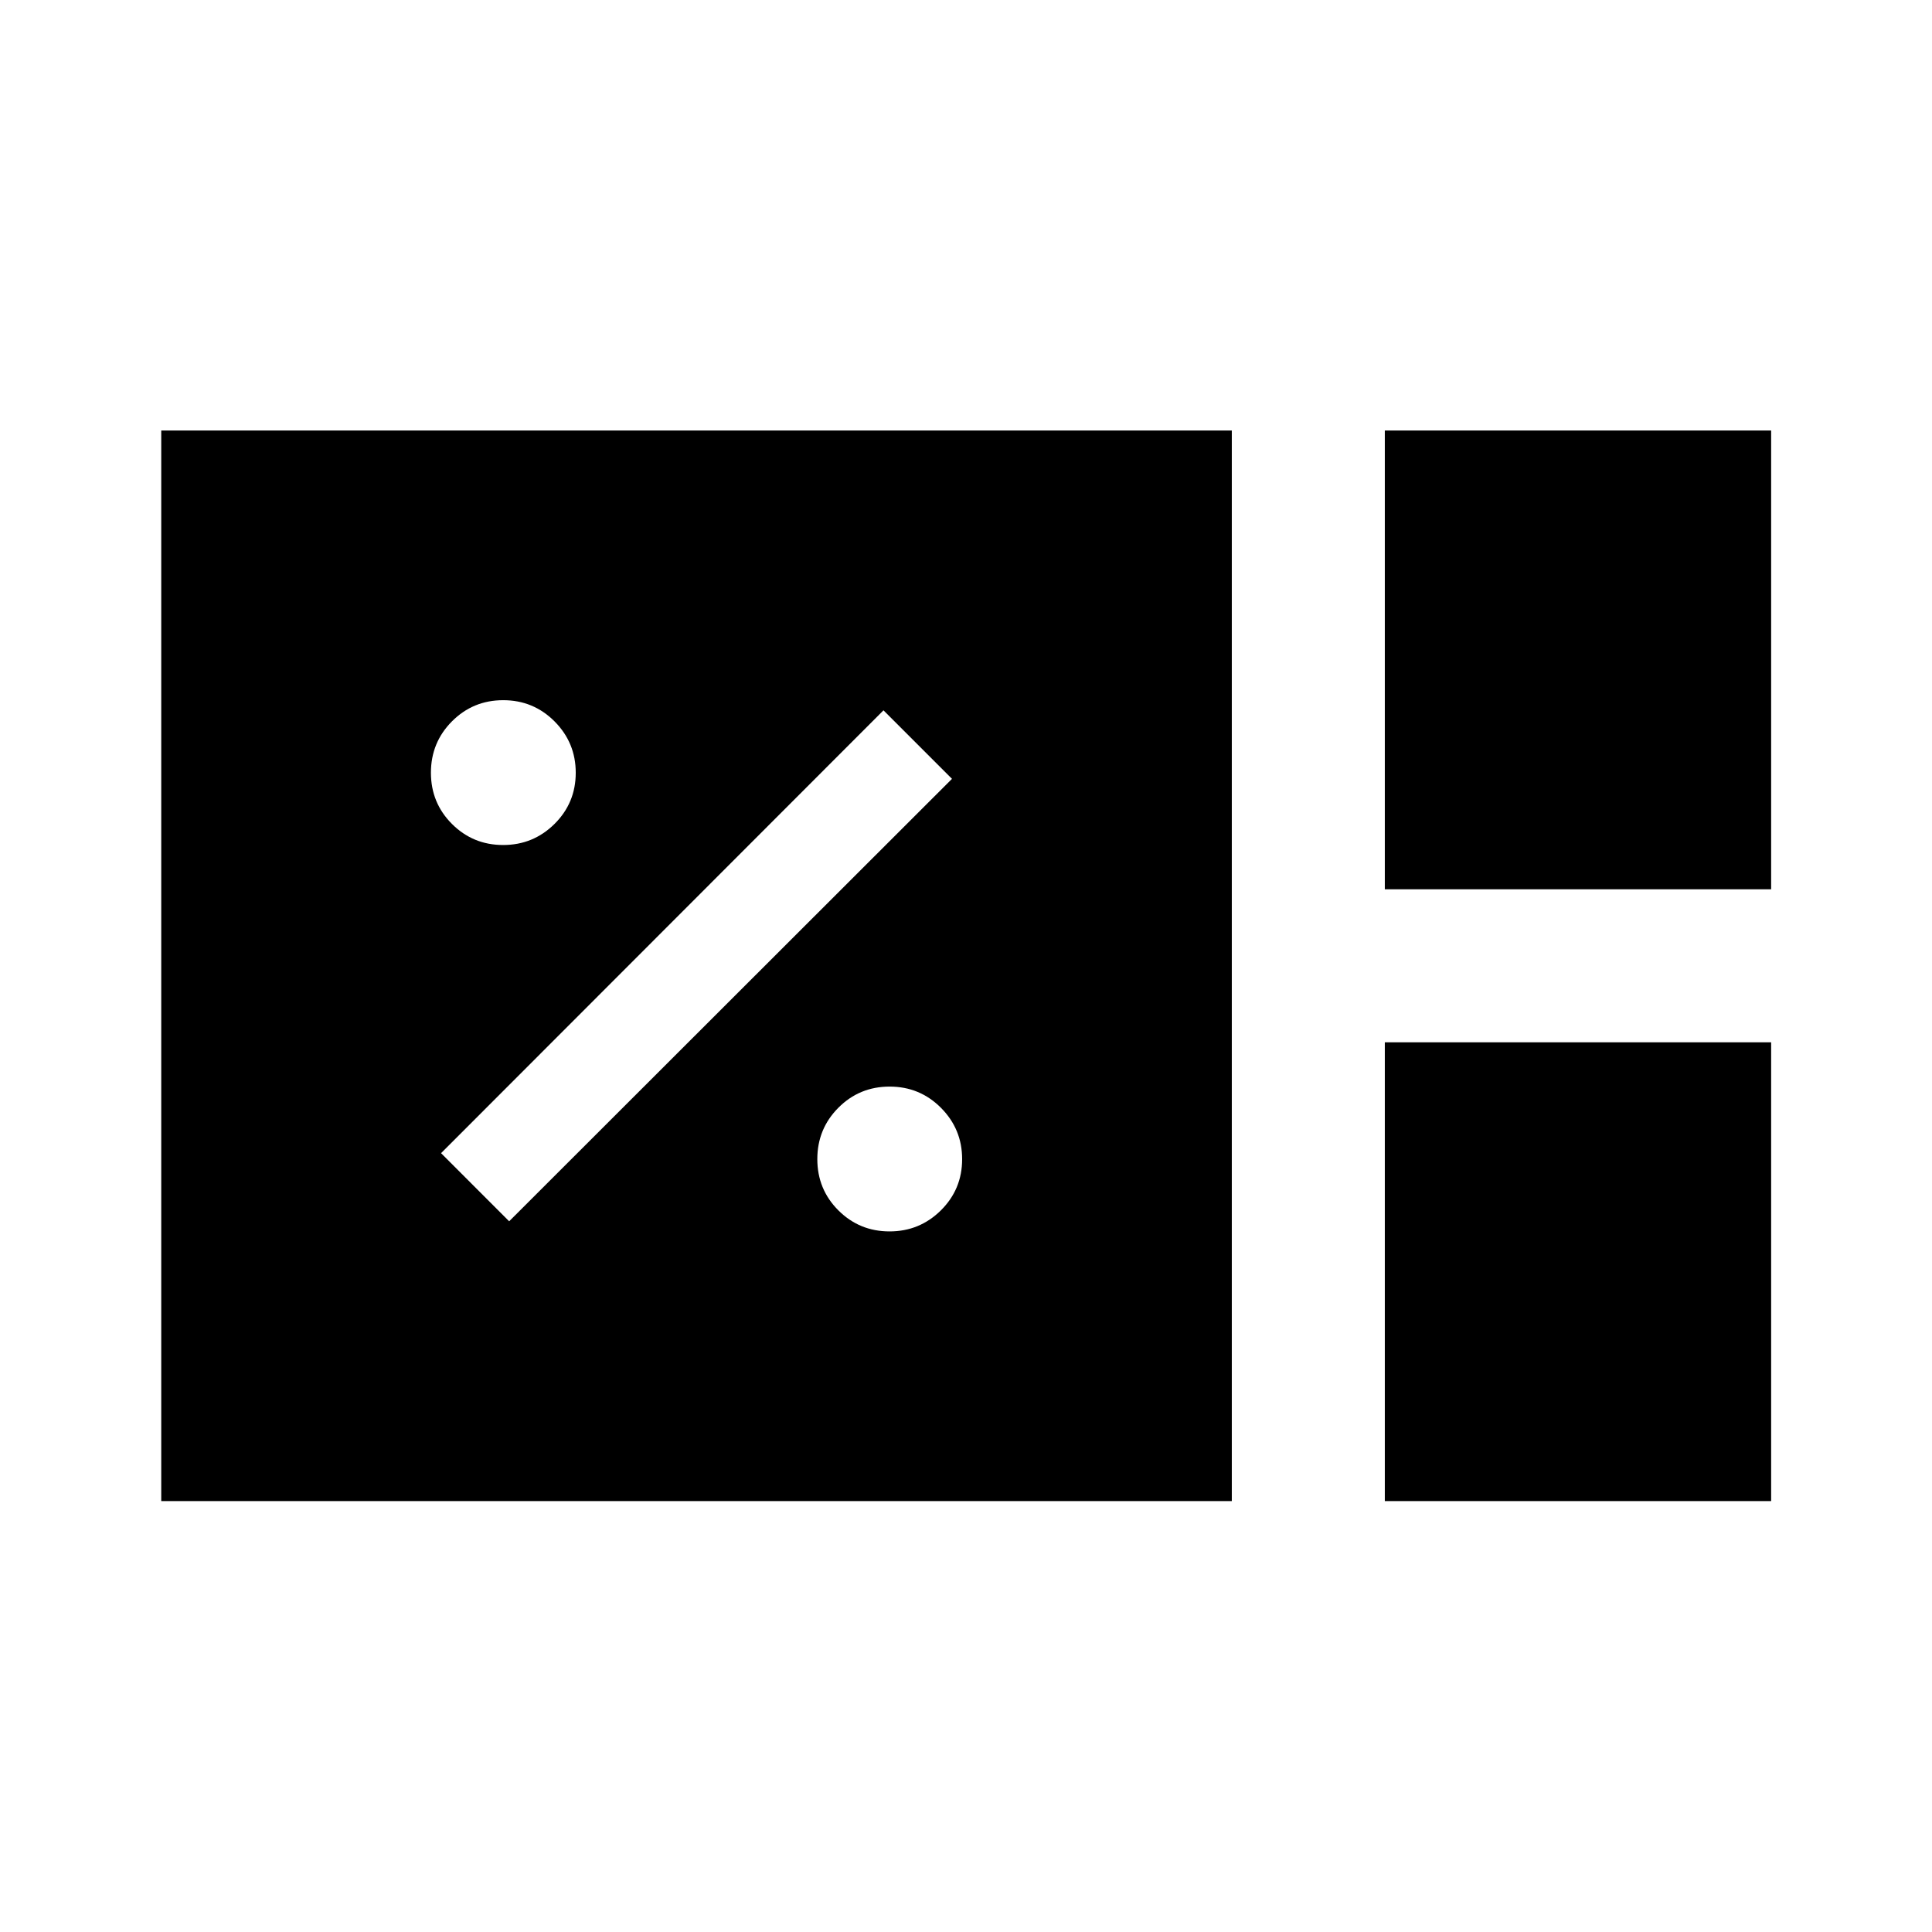 <svg xmlns="http://www.w3.org/2000/svg" height="20" viewBox="0 -960 960 960" width="20"><path d="M80.12-214.12v-531.96h531.96v531.96H80.12Zm607.99-304v-227.96h191.96v227.96H688.11Zm0 304v-227.96h191.96v227.96H688.11Zm-246.1-134q14.95 0 25.51-10.46 10.56-10.47 10.56-25.43 0-14.95-10.51-25.51-10.51-10.56-25.52-10.56t-25.47 10.51q-10.46 10.51-10.46 25.52t10.46 25.47q10.47 10.46 25.43 10.46ZM253-353.15 473.04-573 439-607.04 219.16-387 253-353.15Zm-2.99-186.97q14.95 0 25.51-10.46 10.56-10.47 10.56-25.43 0-14.95-10.51-25.51-10.51-10.56-25.52-10.56t-25.47 10.51q-10.46 10.51-10.46 25.52t10.46 25.47q10.47 10.46 25.43 10.46Z"/></svg>